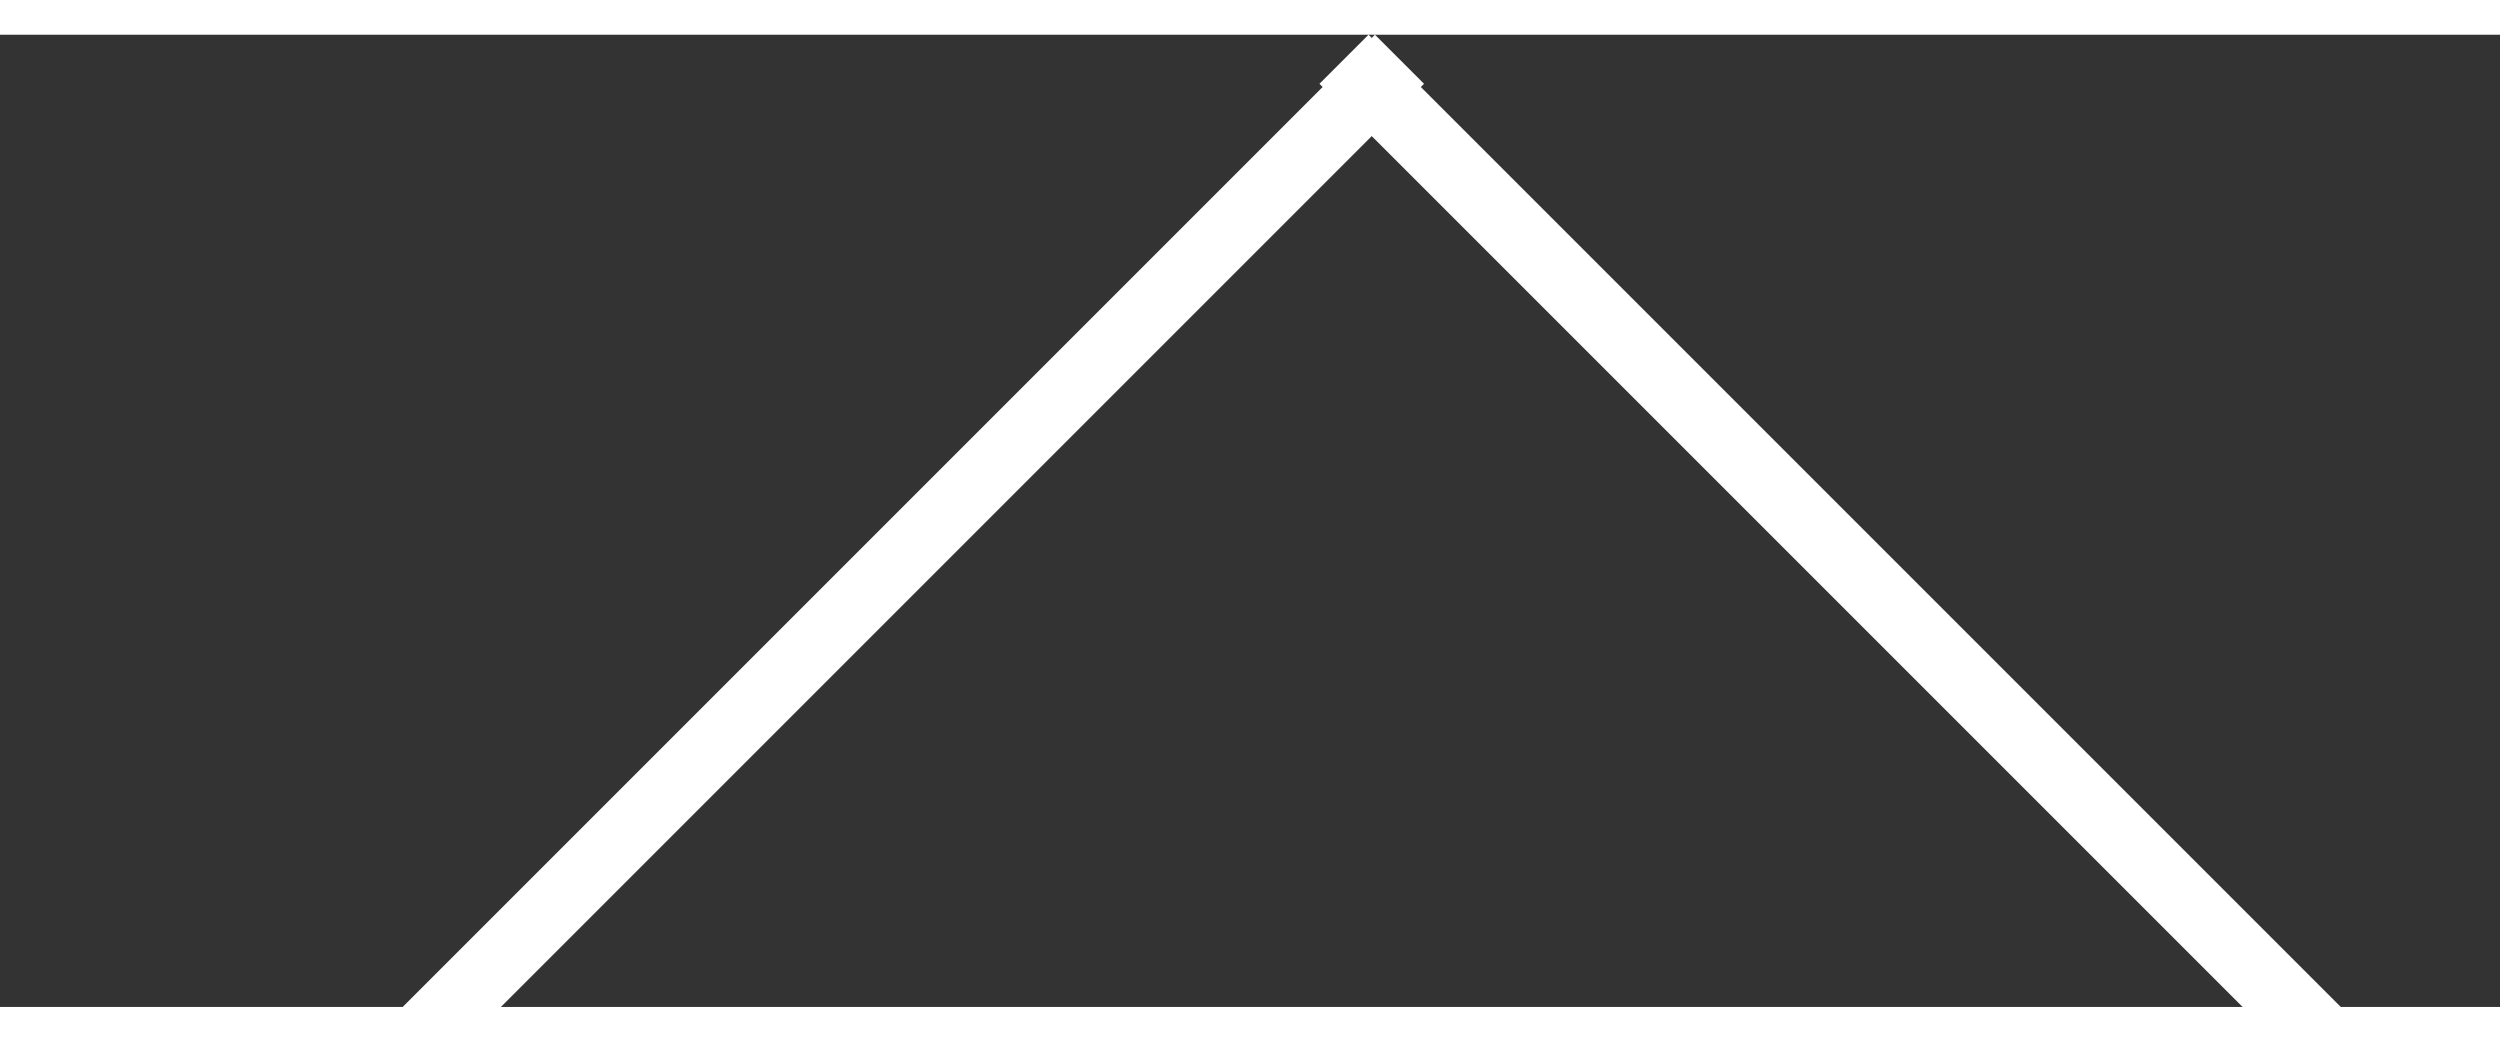 <svg width="36" height="15" viewBox="0 0 36 14" fill="none" xmlns="http://www.w3.org/2000/svg">
<rect x="0" y="0" width="36" height="14" fill="#333333" stroke="none"/>
<path d="M0.707 20.506L20.506 0.707L19.799 4.65512e-05L0 19.799L0.707 20.506Z" fill="white"/>
<path d="M19 0.707L38.799 20.506L39.506 19.799L19.707 7.21216e-06L19 0.707Z" fill="white"/>
</svg>
